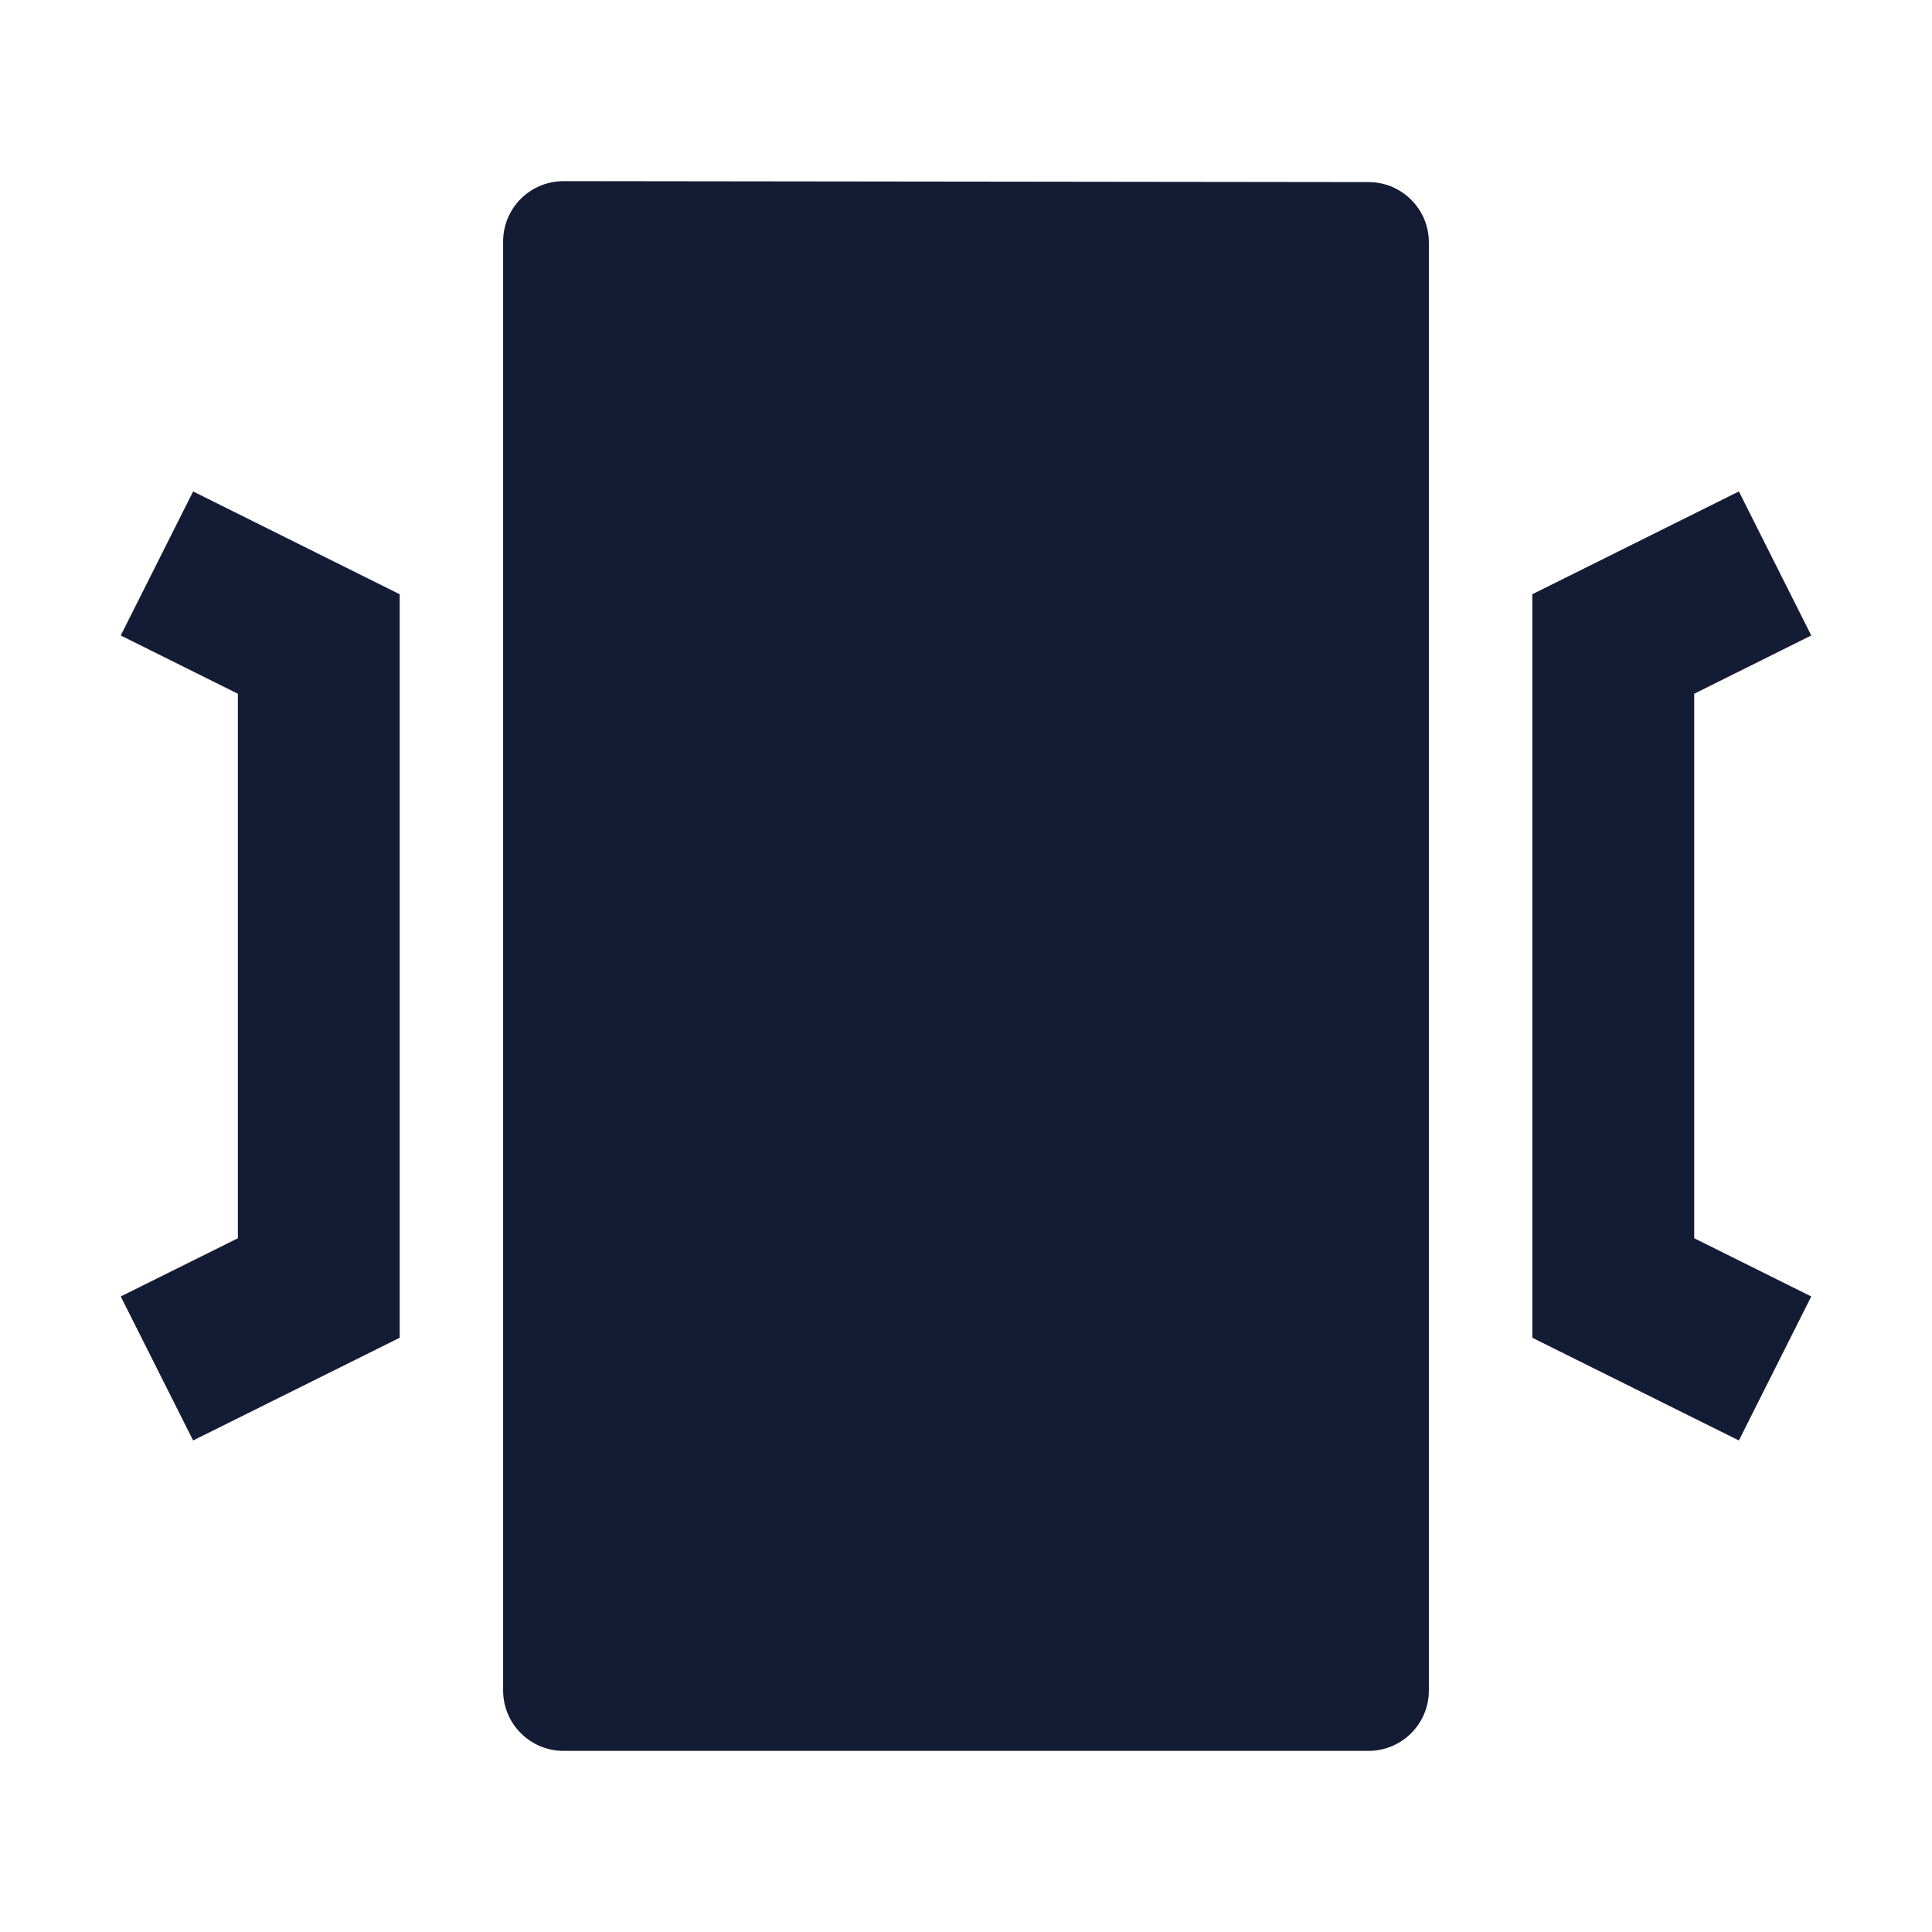 <svg width="24" height="24" viewBox="0 0 24 24" fill="none" xmlns="http://www.w3.org/2000/svg">
<path d="M6.47 2.469C6.611 2.329 6.802 2.25 7.001 2.25L17.001 2.262C17.415 2.262 17.75 2.598 17.75 3.012L17.75 21C17.75 21.414 17.414 21.75 17 21.75H7C6.801 21.75 6.61 21.671 6.47 21.53C6.329 21.39 6.25 21.199 6.25 21V3C6.25 2.801 6.329 2.61 6.47 2.469Z" fill="#141B34"/>
<path fill-rule="evenodd" clip-rule="evenodd" d="M21.046 8.618L22.5 7.894L21.601 6.105L19.035 7.382V16.618L21.601 17.894L22.5 16.105L21.046 15.382V8.618Z" fill="#141B34"/>
<path fill-rule="evenodd" clip-rule="evenodd" d="M2.955 8.618L1.5 7.894L2.399 6.105L4.965 7.382V16.618L2.399 17.894L1.5 16.105L2.955 15.382V8.618Z" fill="#141B34"/>
</svg>

